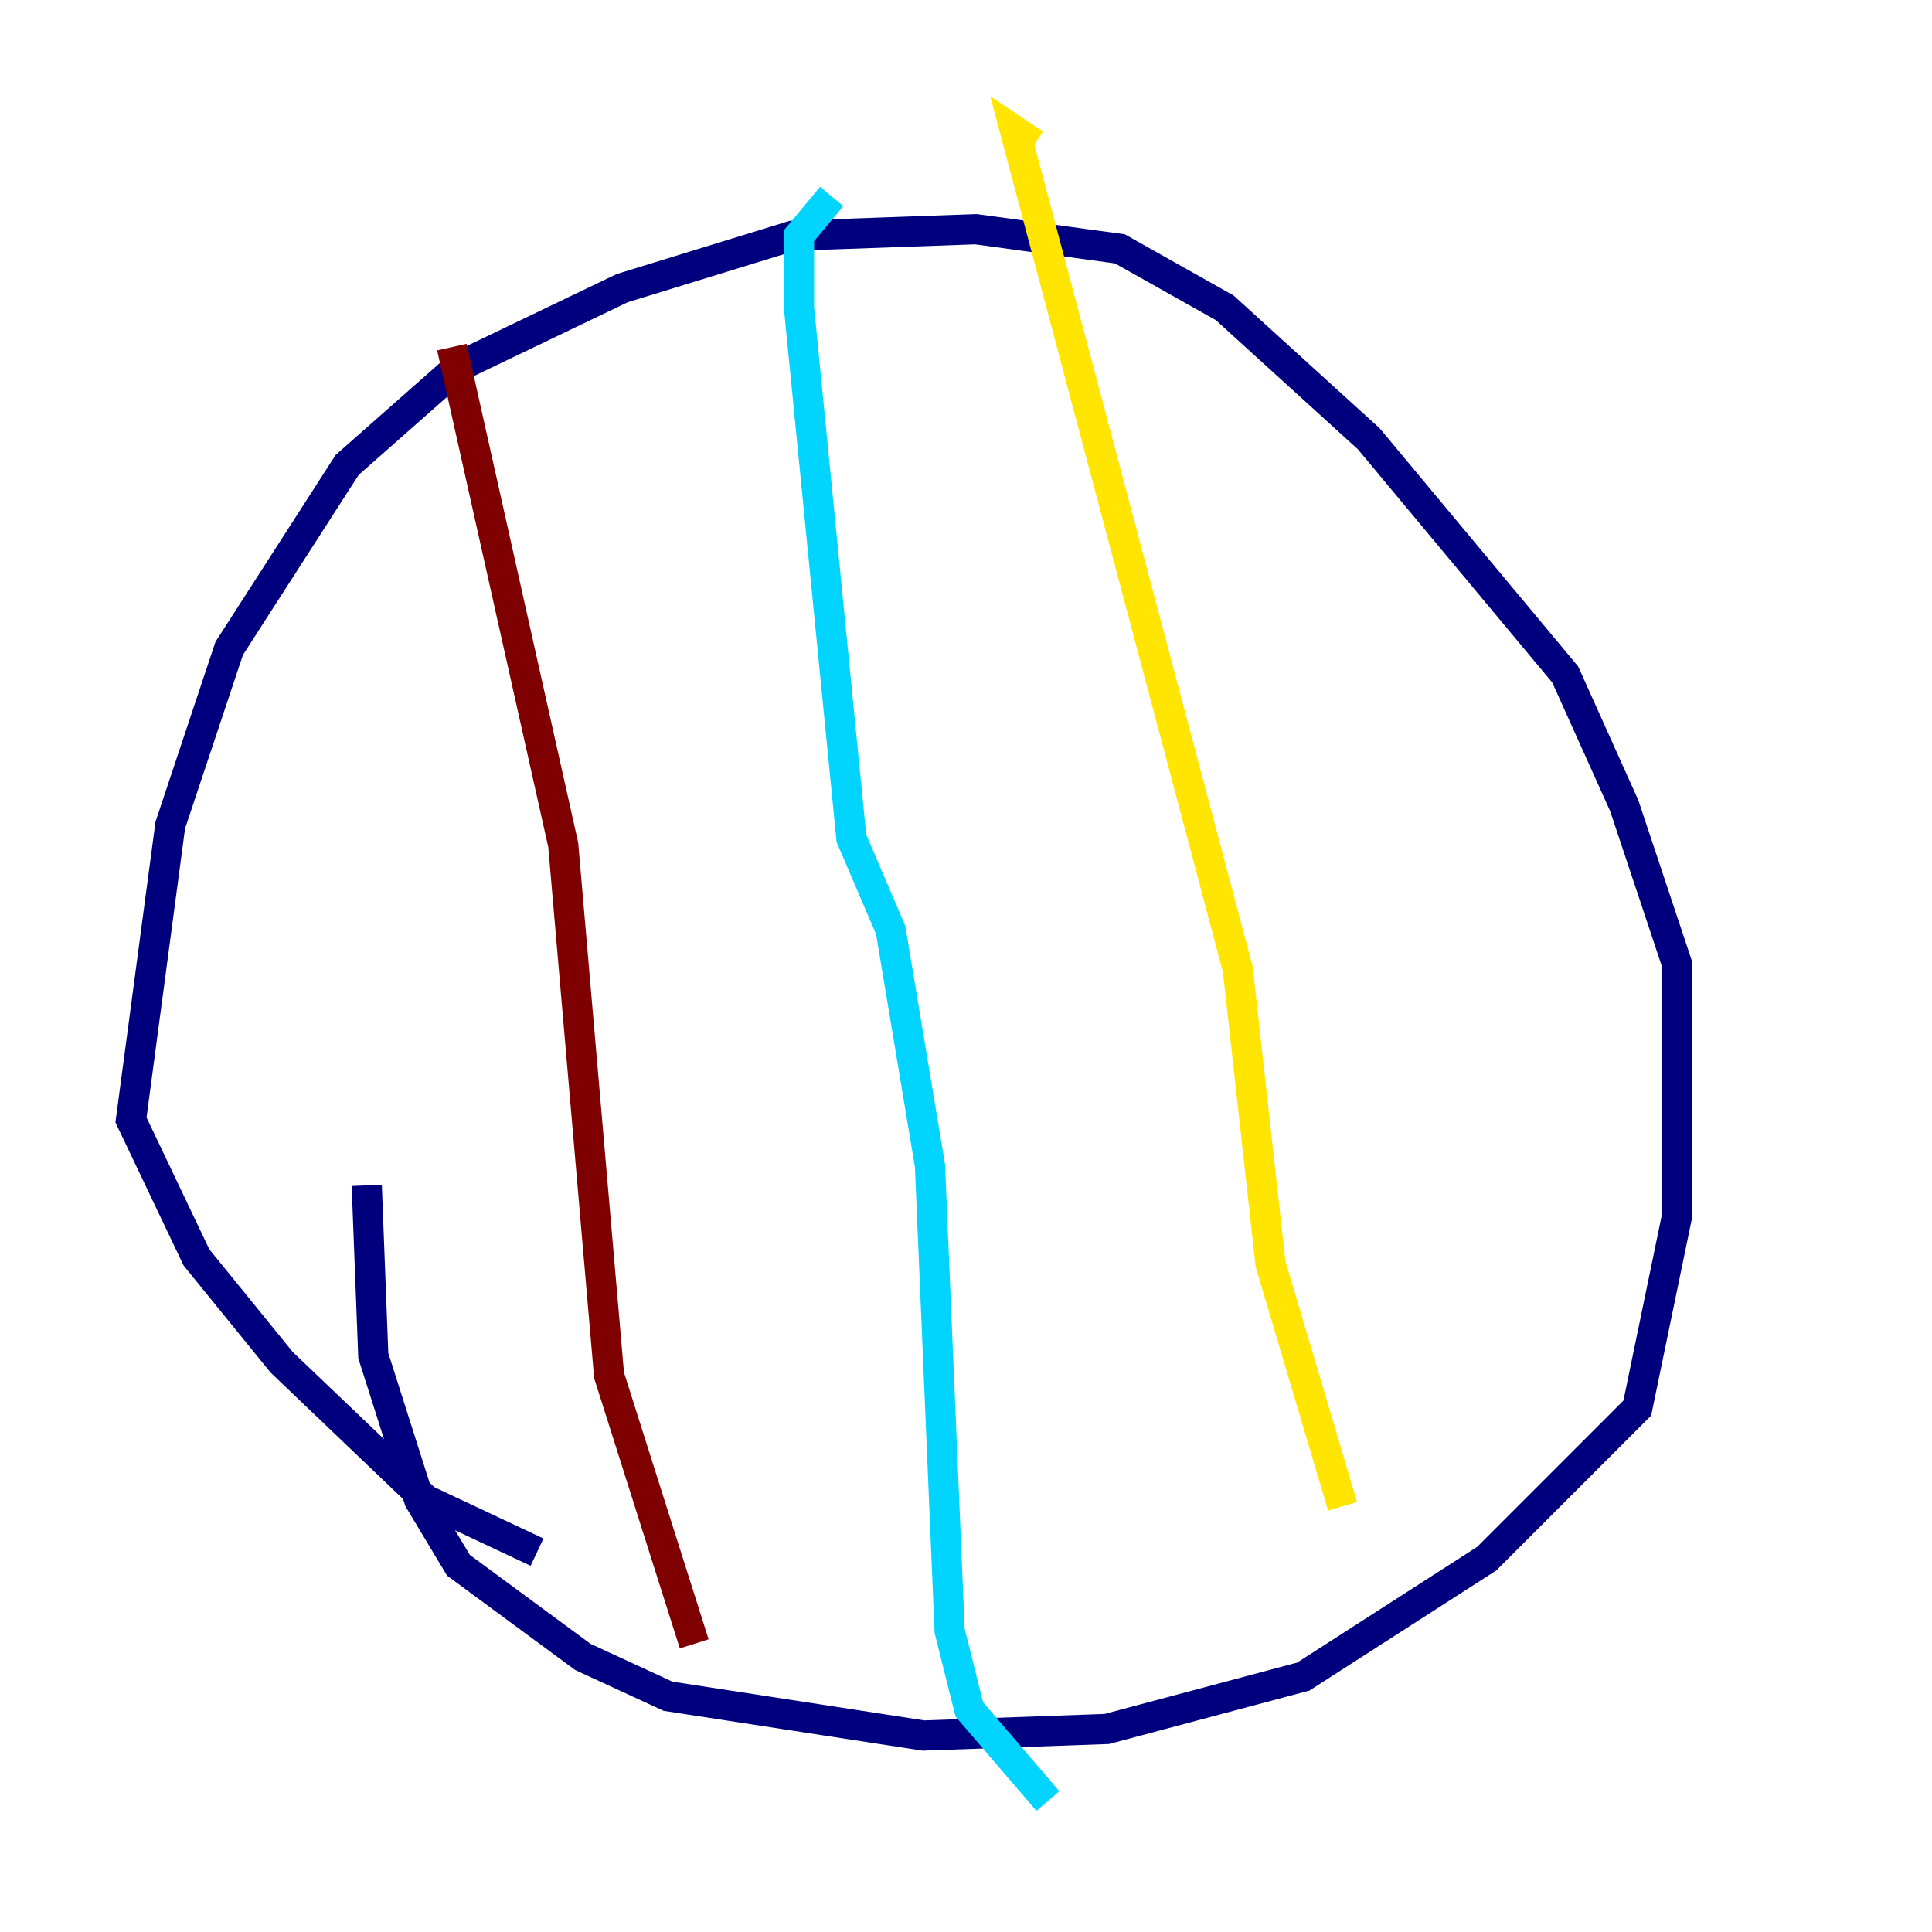 <?xml version="1.0" encoding="utf-8" ?>
<svg baseProfile="tiny" height="128" version="1.2" viewBox="0,0,128,128" width="128" xmlns="http://www.w3.org/2000/svg" xmlns:ev="http://www.w3.org/2001/xml-events" xmlns:xlink="http://www.w3.org/1999/xlink"><defs /><polyline fill="none" points="35.58,102.834 28.203,99.363 18.658,90.251 13.017,83.308 8.678,74.197 11.281,54.671 15.186,42.956 22.997,30.807 30.373,24.298 41.22,19.091 52.502,15.62 64.651,15.186 74.197,16.488 81.139,20.393 90.685,29.071 103.702,44.691 107.607,53.37 111.078,63.783 111.078,80.705 108.475,93.288 98.495,103.268 86.346,111.078 73.329,114.549 61.18,114.983 44.258,112.38 38.617,109.776 30.373,103.702 27.77,99.363 24.732,89.817 24.298,78.536" stroke="#00007f" stroke-width="2" /><polyline fill="none" points="55.105,13.017 52.936,15.62 52.936,20.393 56.407,55.539 59.01,61.614 61.614,77.234 62.915,108.041 64.217,113.248 69.424,119.322" stroke="#00d4ff" stroke-width="2" /><polyline fill="none" points="68.556,9.546 67.254,8.678 82.007,64.217 84.176,83.742 88.949,99.797" stroke="#ffe500" stroke-width="2" /><polyline fill="none" points="29.939,22.997 37.315,55.973 40.352,91.119 45.993,108.909" stroke="#7f0000" stroke-width="2" /></svg>